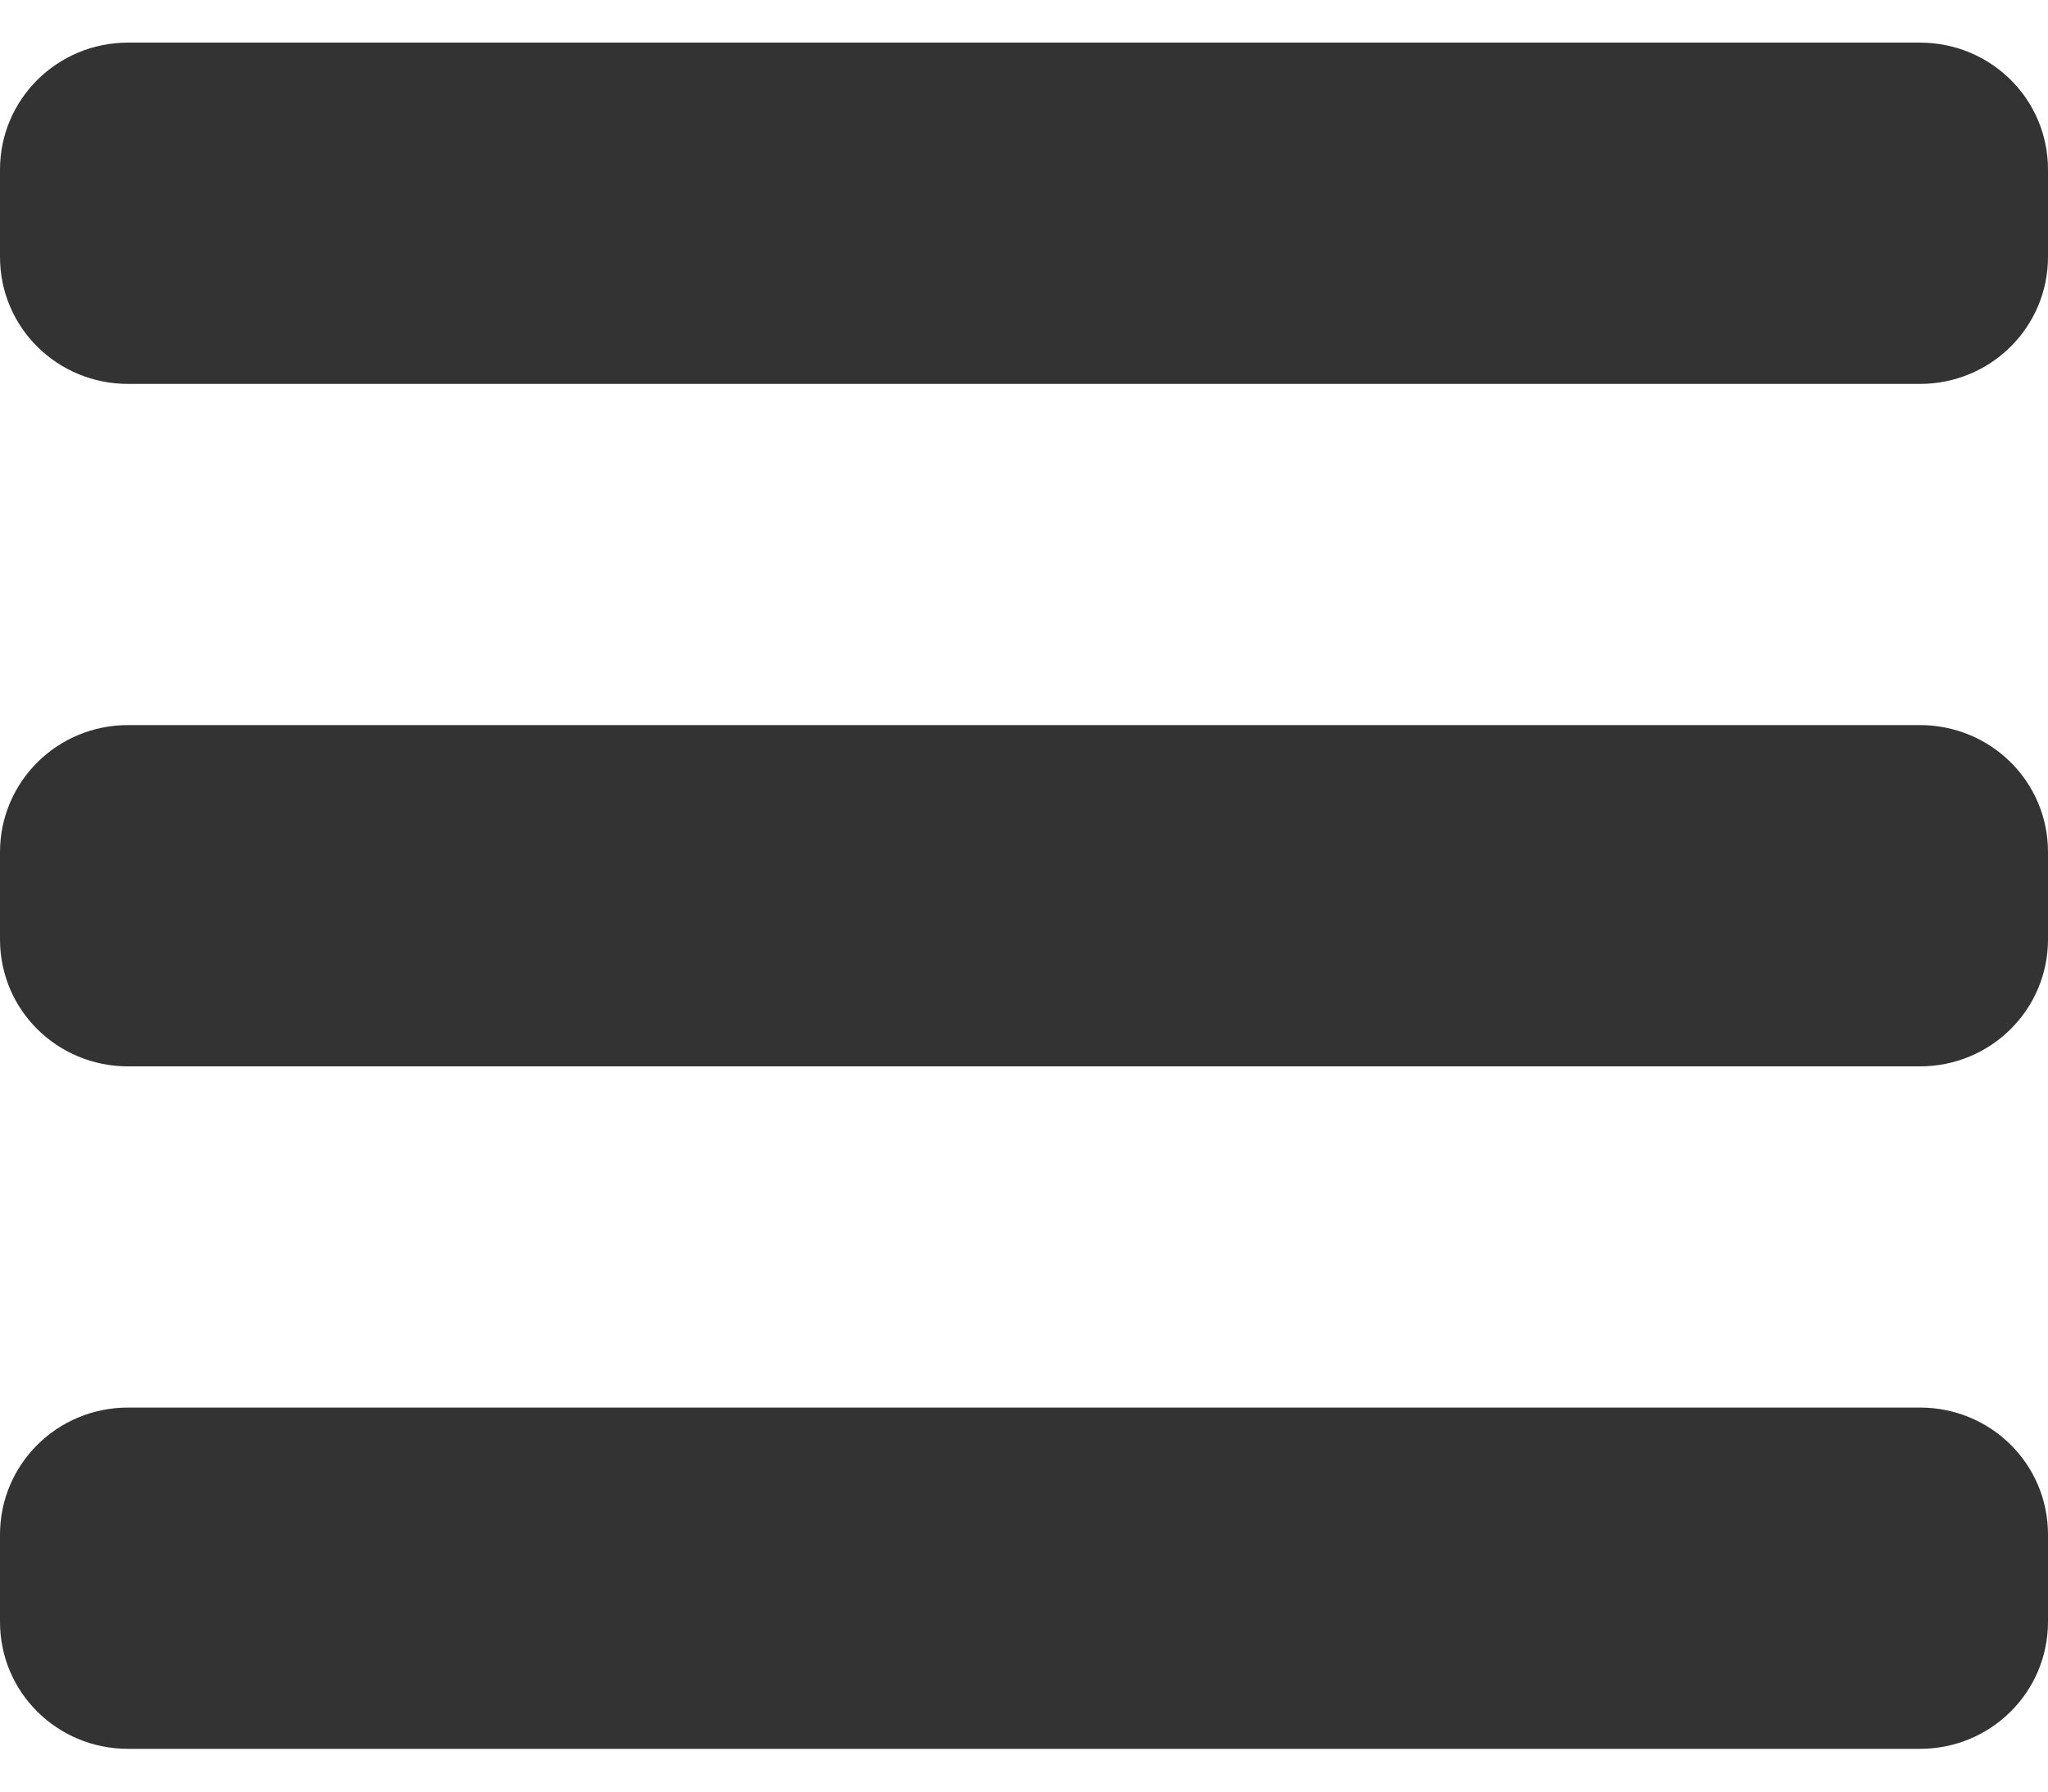 <svg height="14" viewBox="0 0 16 14" width="16" xmlns="http://www.w3.org/2000/svg"><path d="m0 3.326c0-.548.445-.993 1.001-.993h13.998c.553 0 1.001.44 1.001.993v.681c0 .548-.445.993-1.001.993h-13.998c-.553 0-1.001-.44-1.001-.993zm0 5.333c0-.548.445-.993 1.001-.993h13.998c.553 0 1.001.44 1.001.993v.681c0 .548-.445.993-1.001.993h-13.998c-.553 0-1.001-.44-1.001-.993zm0 5.333c0-.548.445-.993 1.001-.993h13.998c.553 0 1.001.44 1.001.993v.681c0 .548-.445.993-1.001.993h-13.998c-.553 0-1.001-.44-1.001-.993z" fill="#333" fill-rule="evenodd" transform="translate(0 -2)"/></svg>